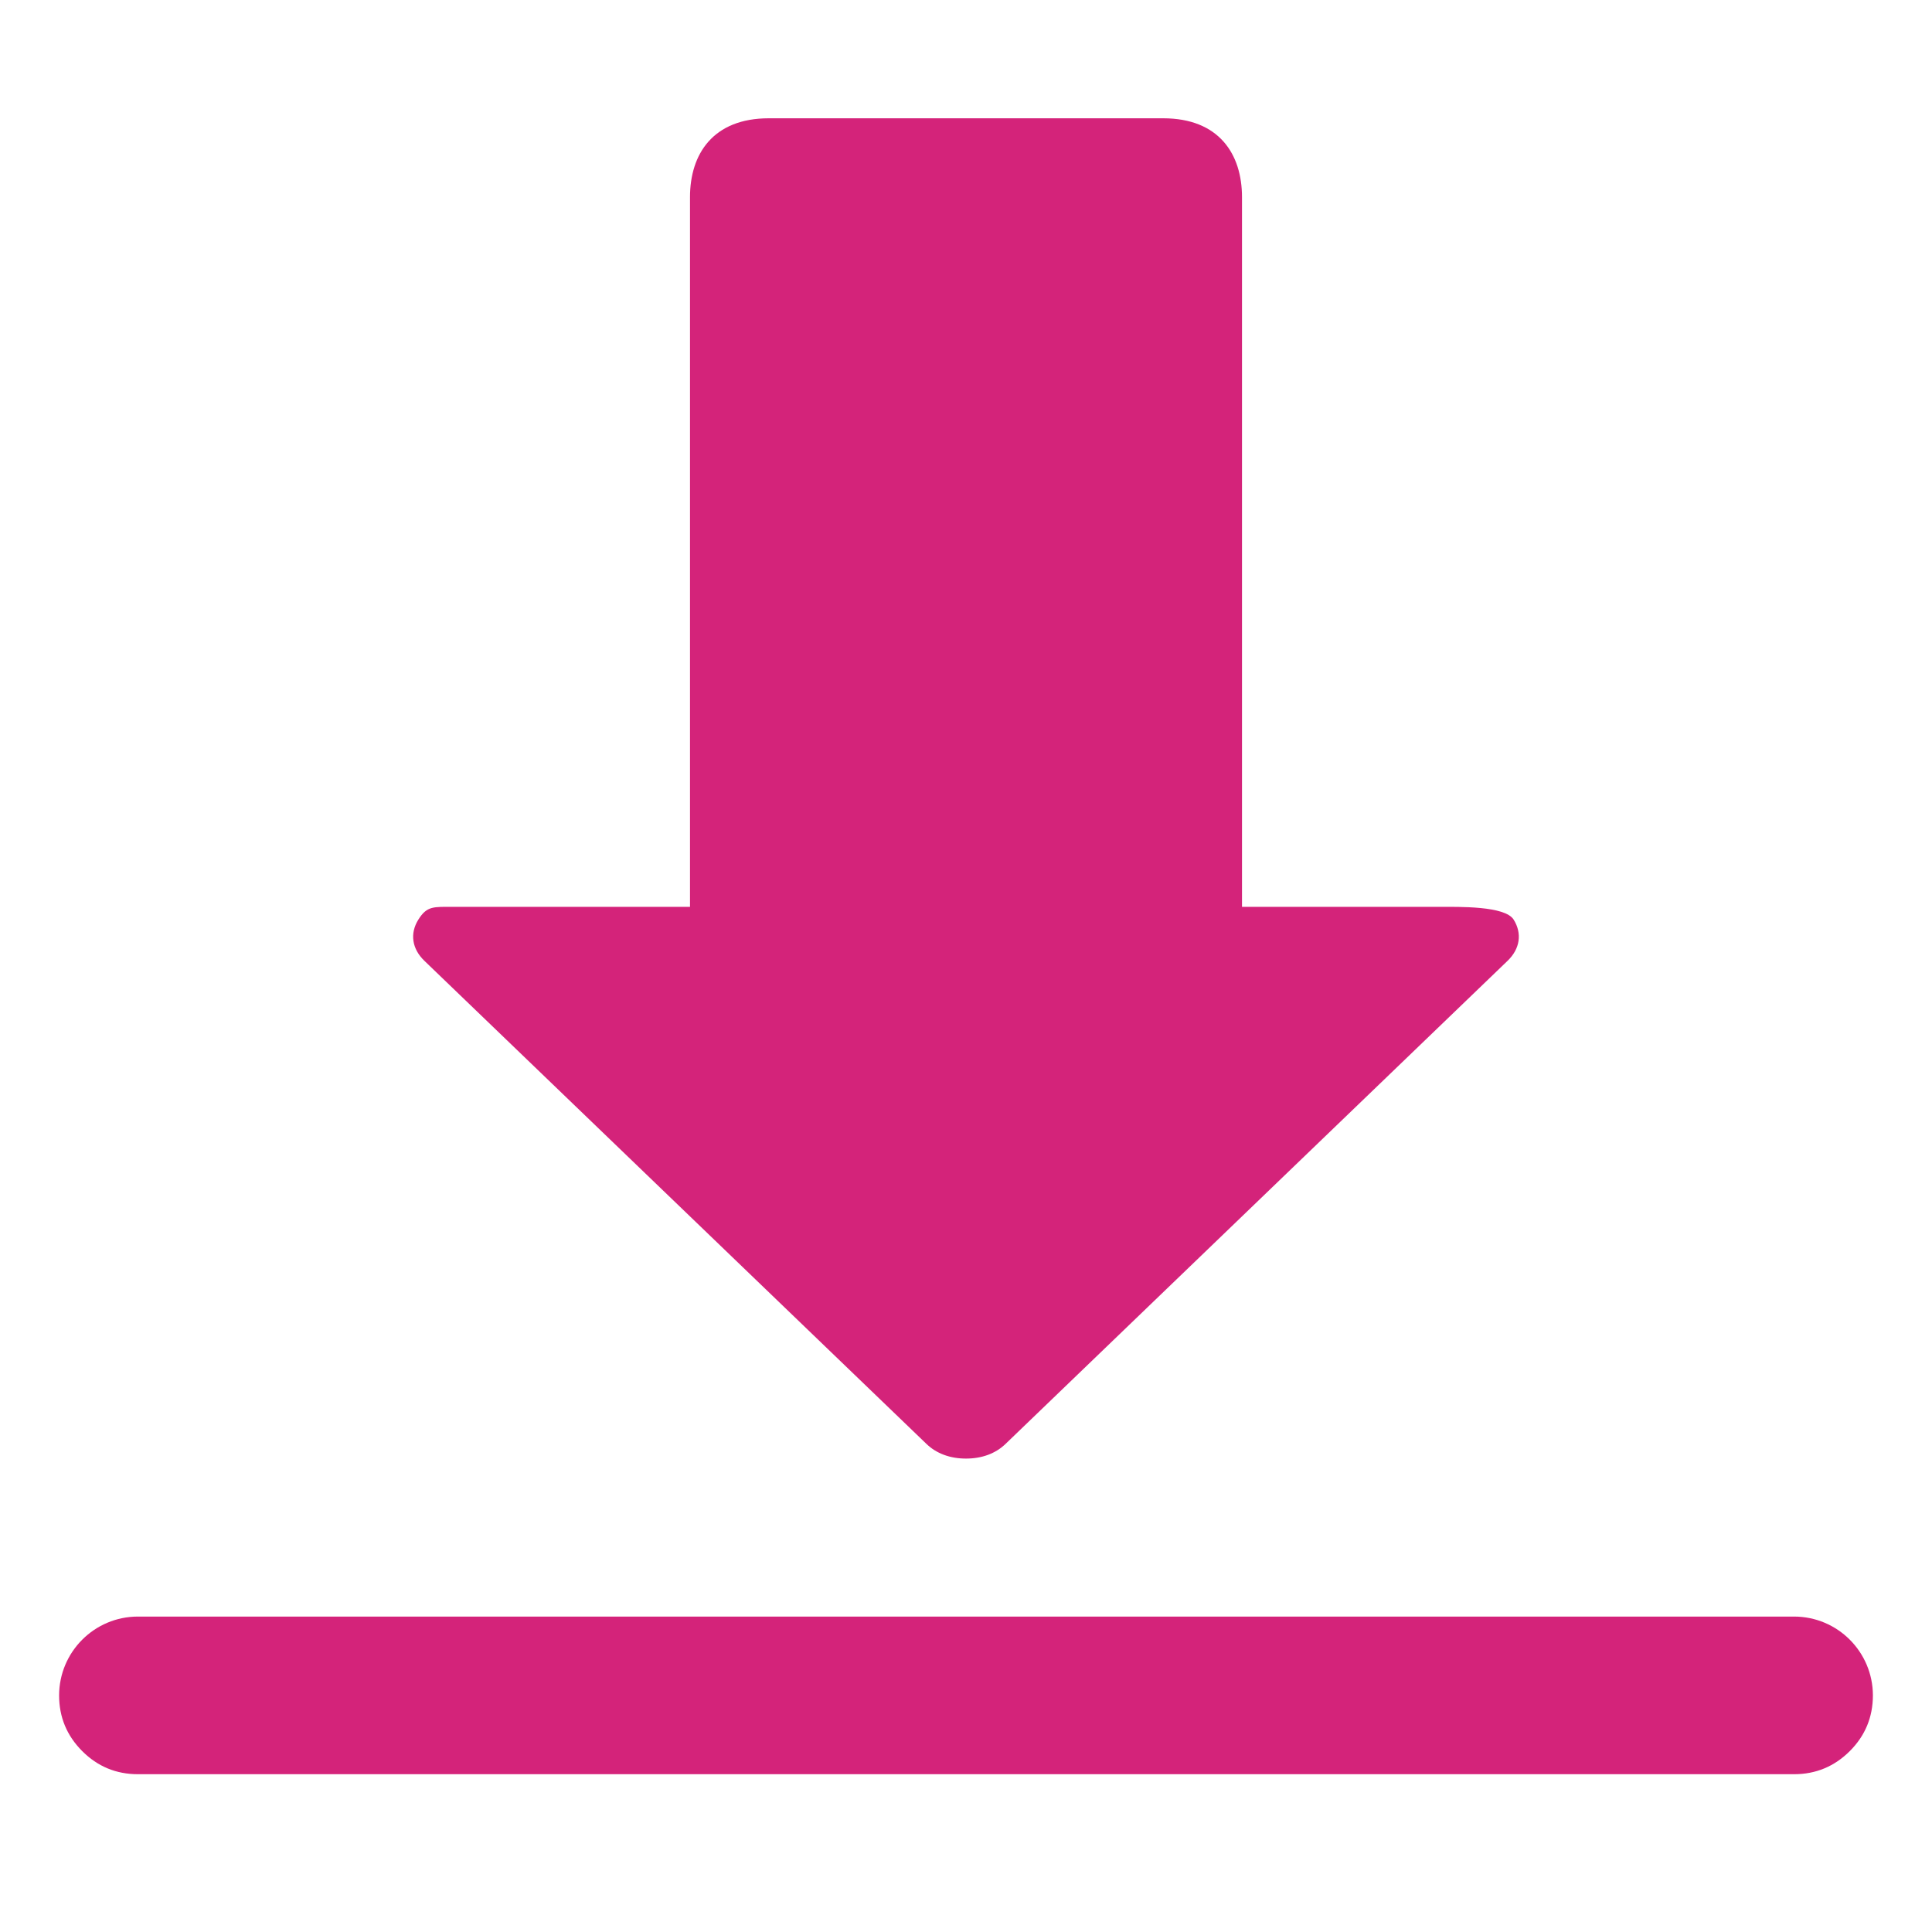 <?xml version="1.0" standalone="no"?><!DOCTYPE svg PUBLIC "-//W3C//DTD SVG 1.1//EN" "http://www.w3.org/Graphics/SVG/1.1/DTD/svg11.dtd"><svg t="1537070814778" class="icon" style="" viewBox="0 0 1024 1024" version="1.1" xmlns="http://www.w3.org/2000/svg" p-id="24054" xmlns:xlink="http://www.w3.org/1999/xlink" width="200" height="200"><defs><style type="text/css"></style></defs><path d="M950.878 856.816H73.122c-23.05 0-41.754 18.704-41.796 41.775 0 11.515 4.096 21.358 12.246 29.529 8.171 8.171 18.014 12.246 29.55 12.246h877.756c11.536 0 21.379-4.096 29.55-12.246 8.15-8.15 12.225-17.993 12.246-29.529C992.632 875.52 973.949 856.816 950.878 856.816z" fill="#d4237a" p-id="24055"></path><path d="M491.06 765.325c5.266 5.078 12.497 7.753 20.94 7.753s15.674-2.675 20.94-7.753l266.094-256.063c6.604-6.353 7.816-14.482 3.239-21.838C797.696 480.089 773.371 480.653 762.775 480.653h-104.49V104.49c0-22.8-12.163-41.796-41.796-41.796h-208.98c-29.633 0-41.796 18.996-41.796 41.796v376.163h-125.388c-10.595 0-14.023-0.564-18.599 6.771-4.598 7.356-3.385 15.485 3.218 21.838L491.06 765.325z" fill="#d4237a" p-id="24056"></path></svg>